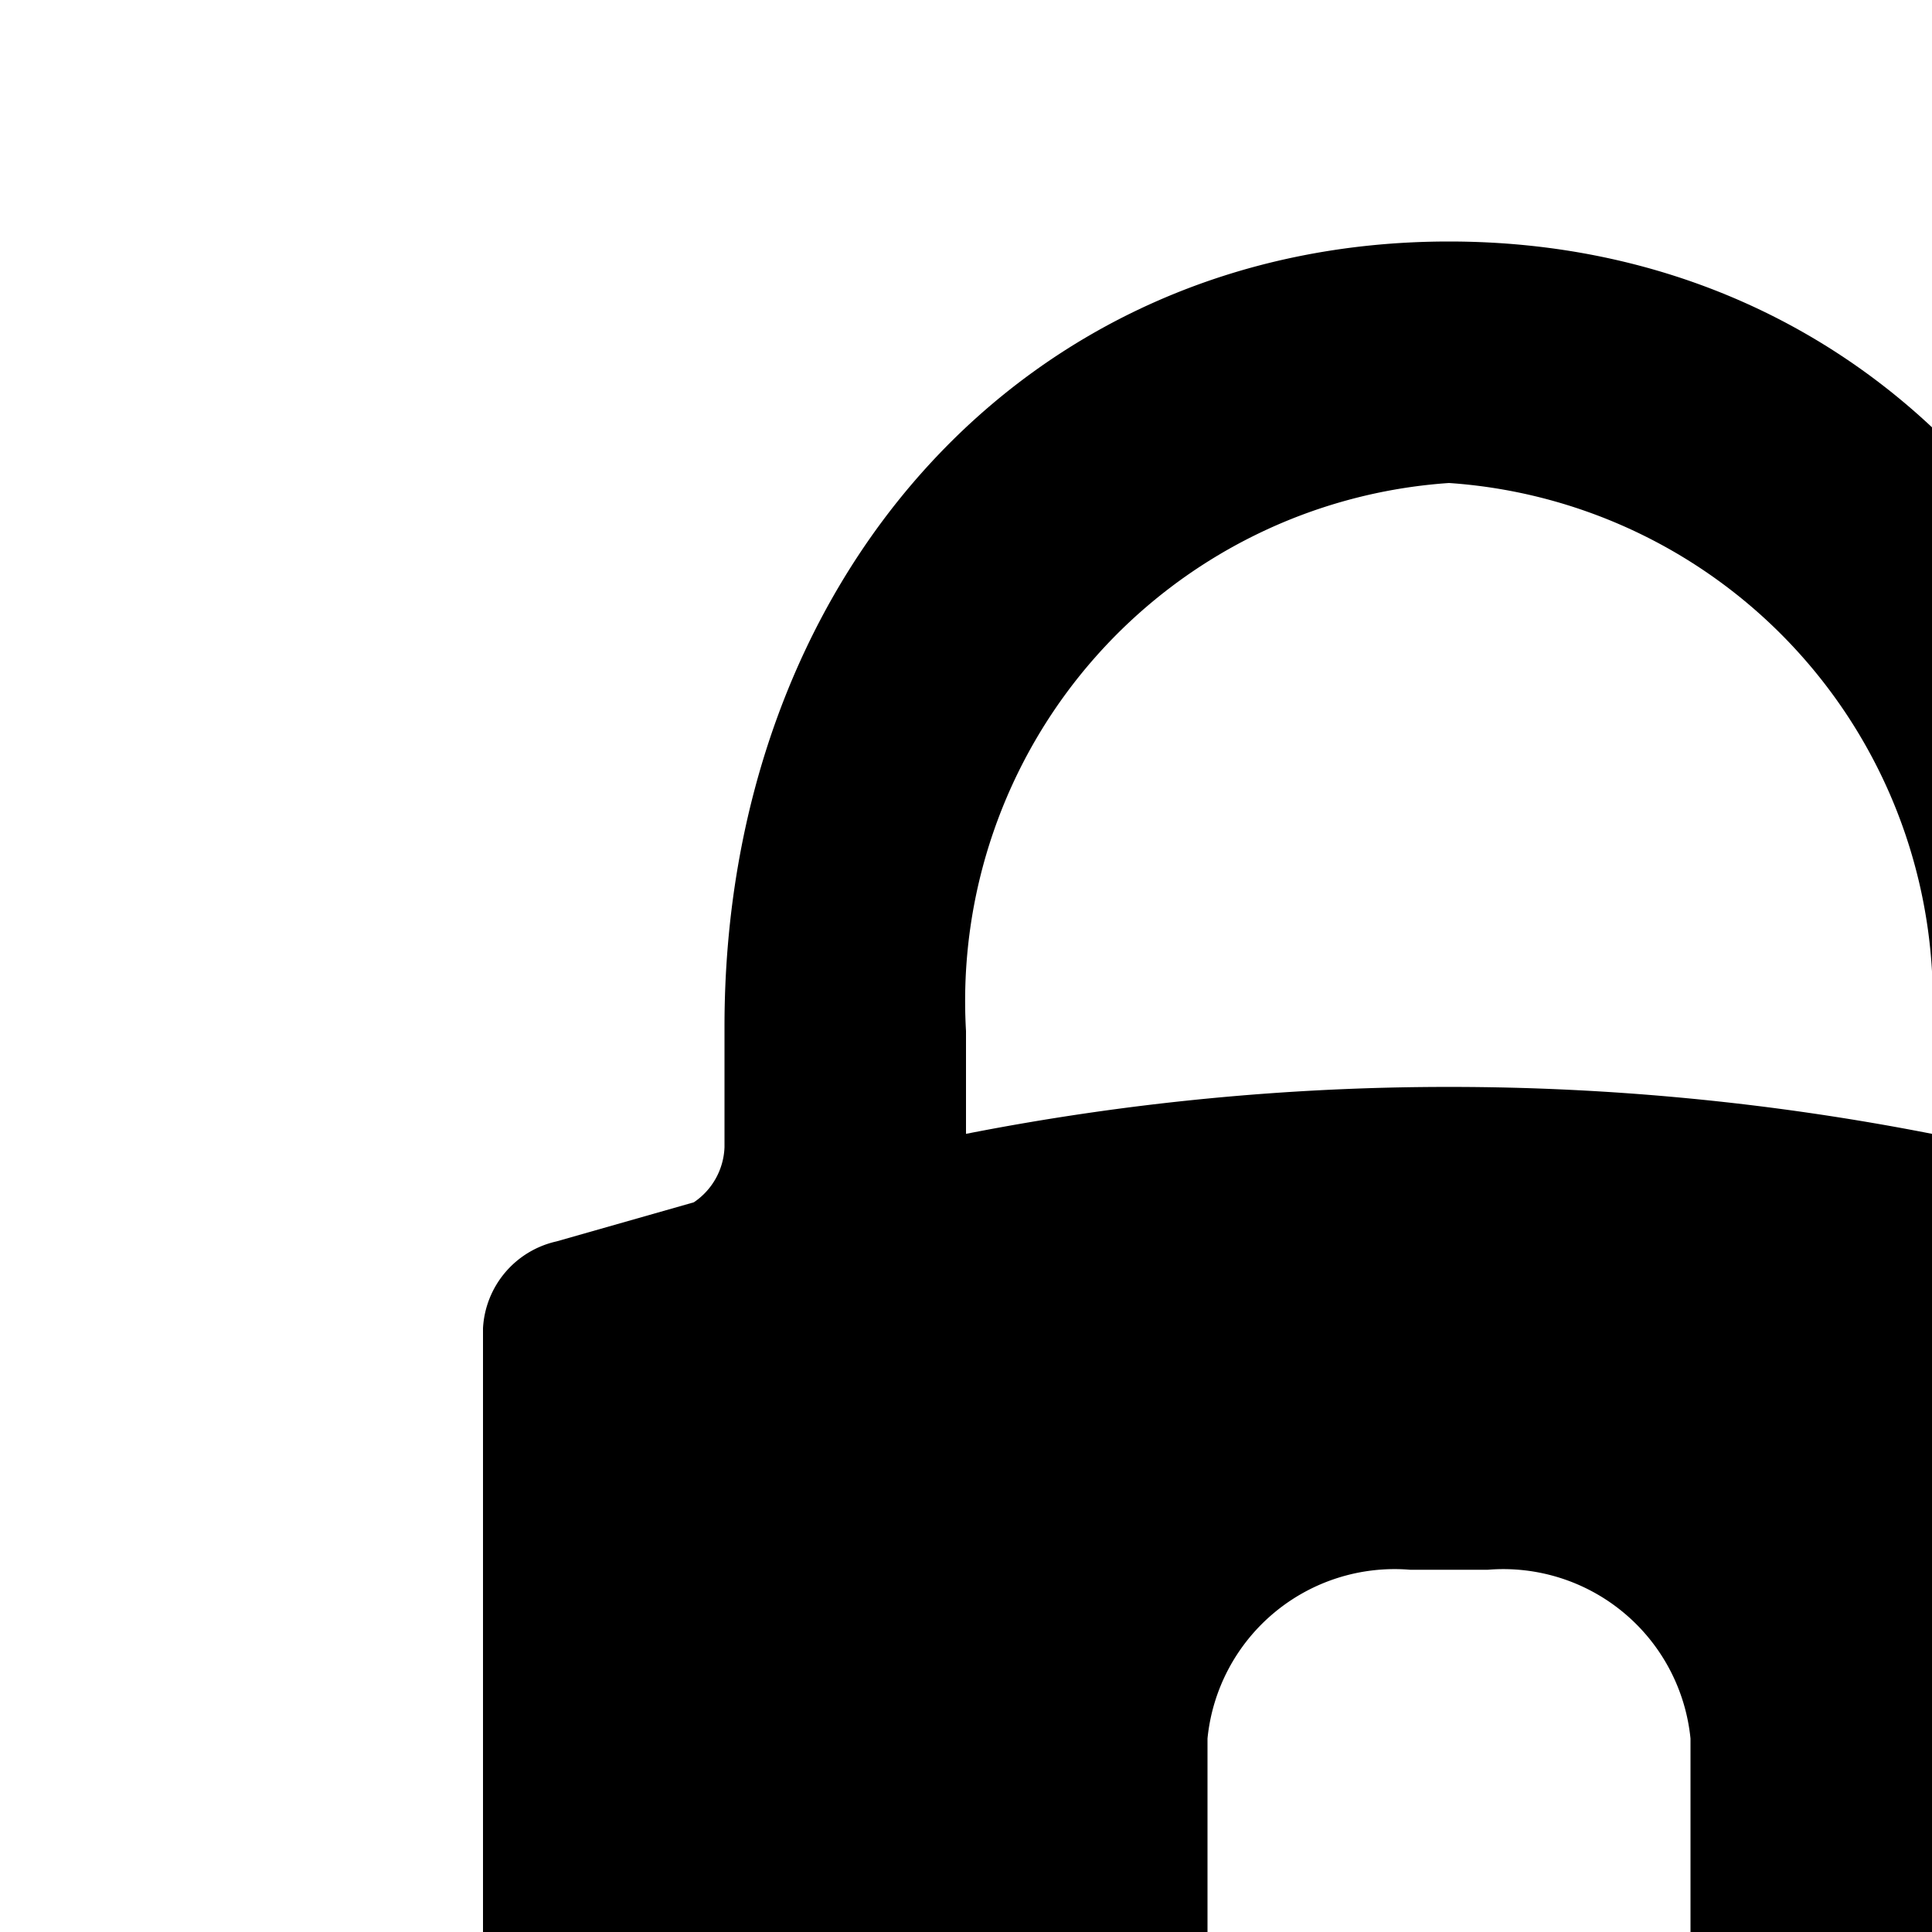 <svg xmlns="http://www.w3.org/2000/svg" viewBox="0 0 16 16"><path d="M19.392 10.281l-1.138-.324A.575.575 0 0 1 18 9.5v-1C18 4.818 15.534 2 12 2S6 4.818 6 8.5v1a.575.575 0 0 1-.254.457l-1.138.324A.78.78 0 0 0 4 11v8a3.226 3.226 0 0 0 3 3h10a3.226 3.226 0 0 0 3-3v-8a.78.78 0 0 0-.608-.719zM14 16.602A1.558 1.558 0 0 1 12.322 18h-.644A1.557 1.557 0 0 1 10 16.602v-2.204A1.557 1.557 0 0 1 11.678 13h.644A1.558 1.558 0 0 1 14 14.398zm2-7.213v.001a20.777 20.777 0 0 0-8 0v-.852A4.3 4.3 0 0 1 12 4a4.3 4.3 0 0 1 4 4.537z"/></svg>